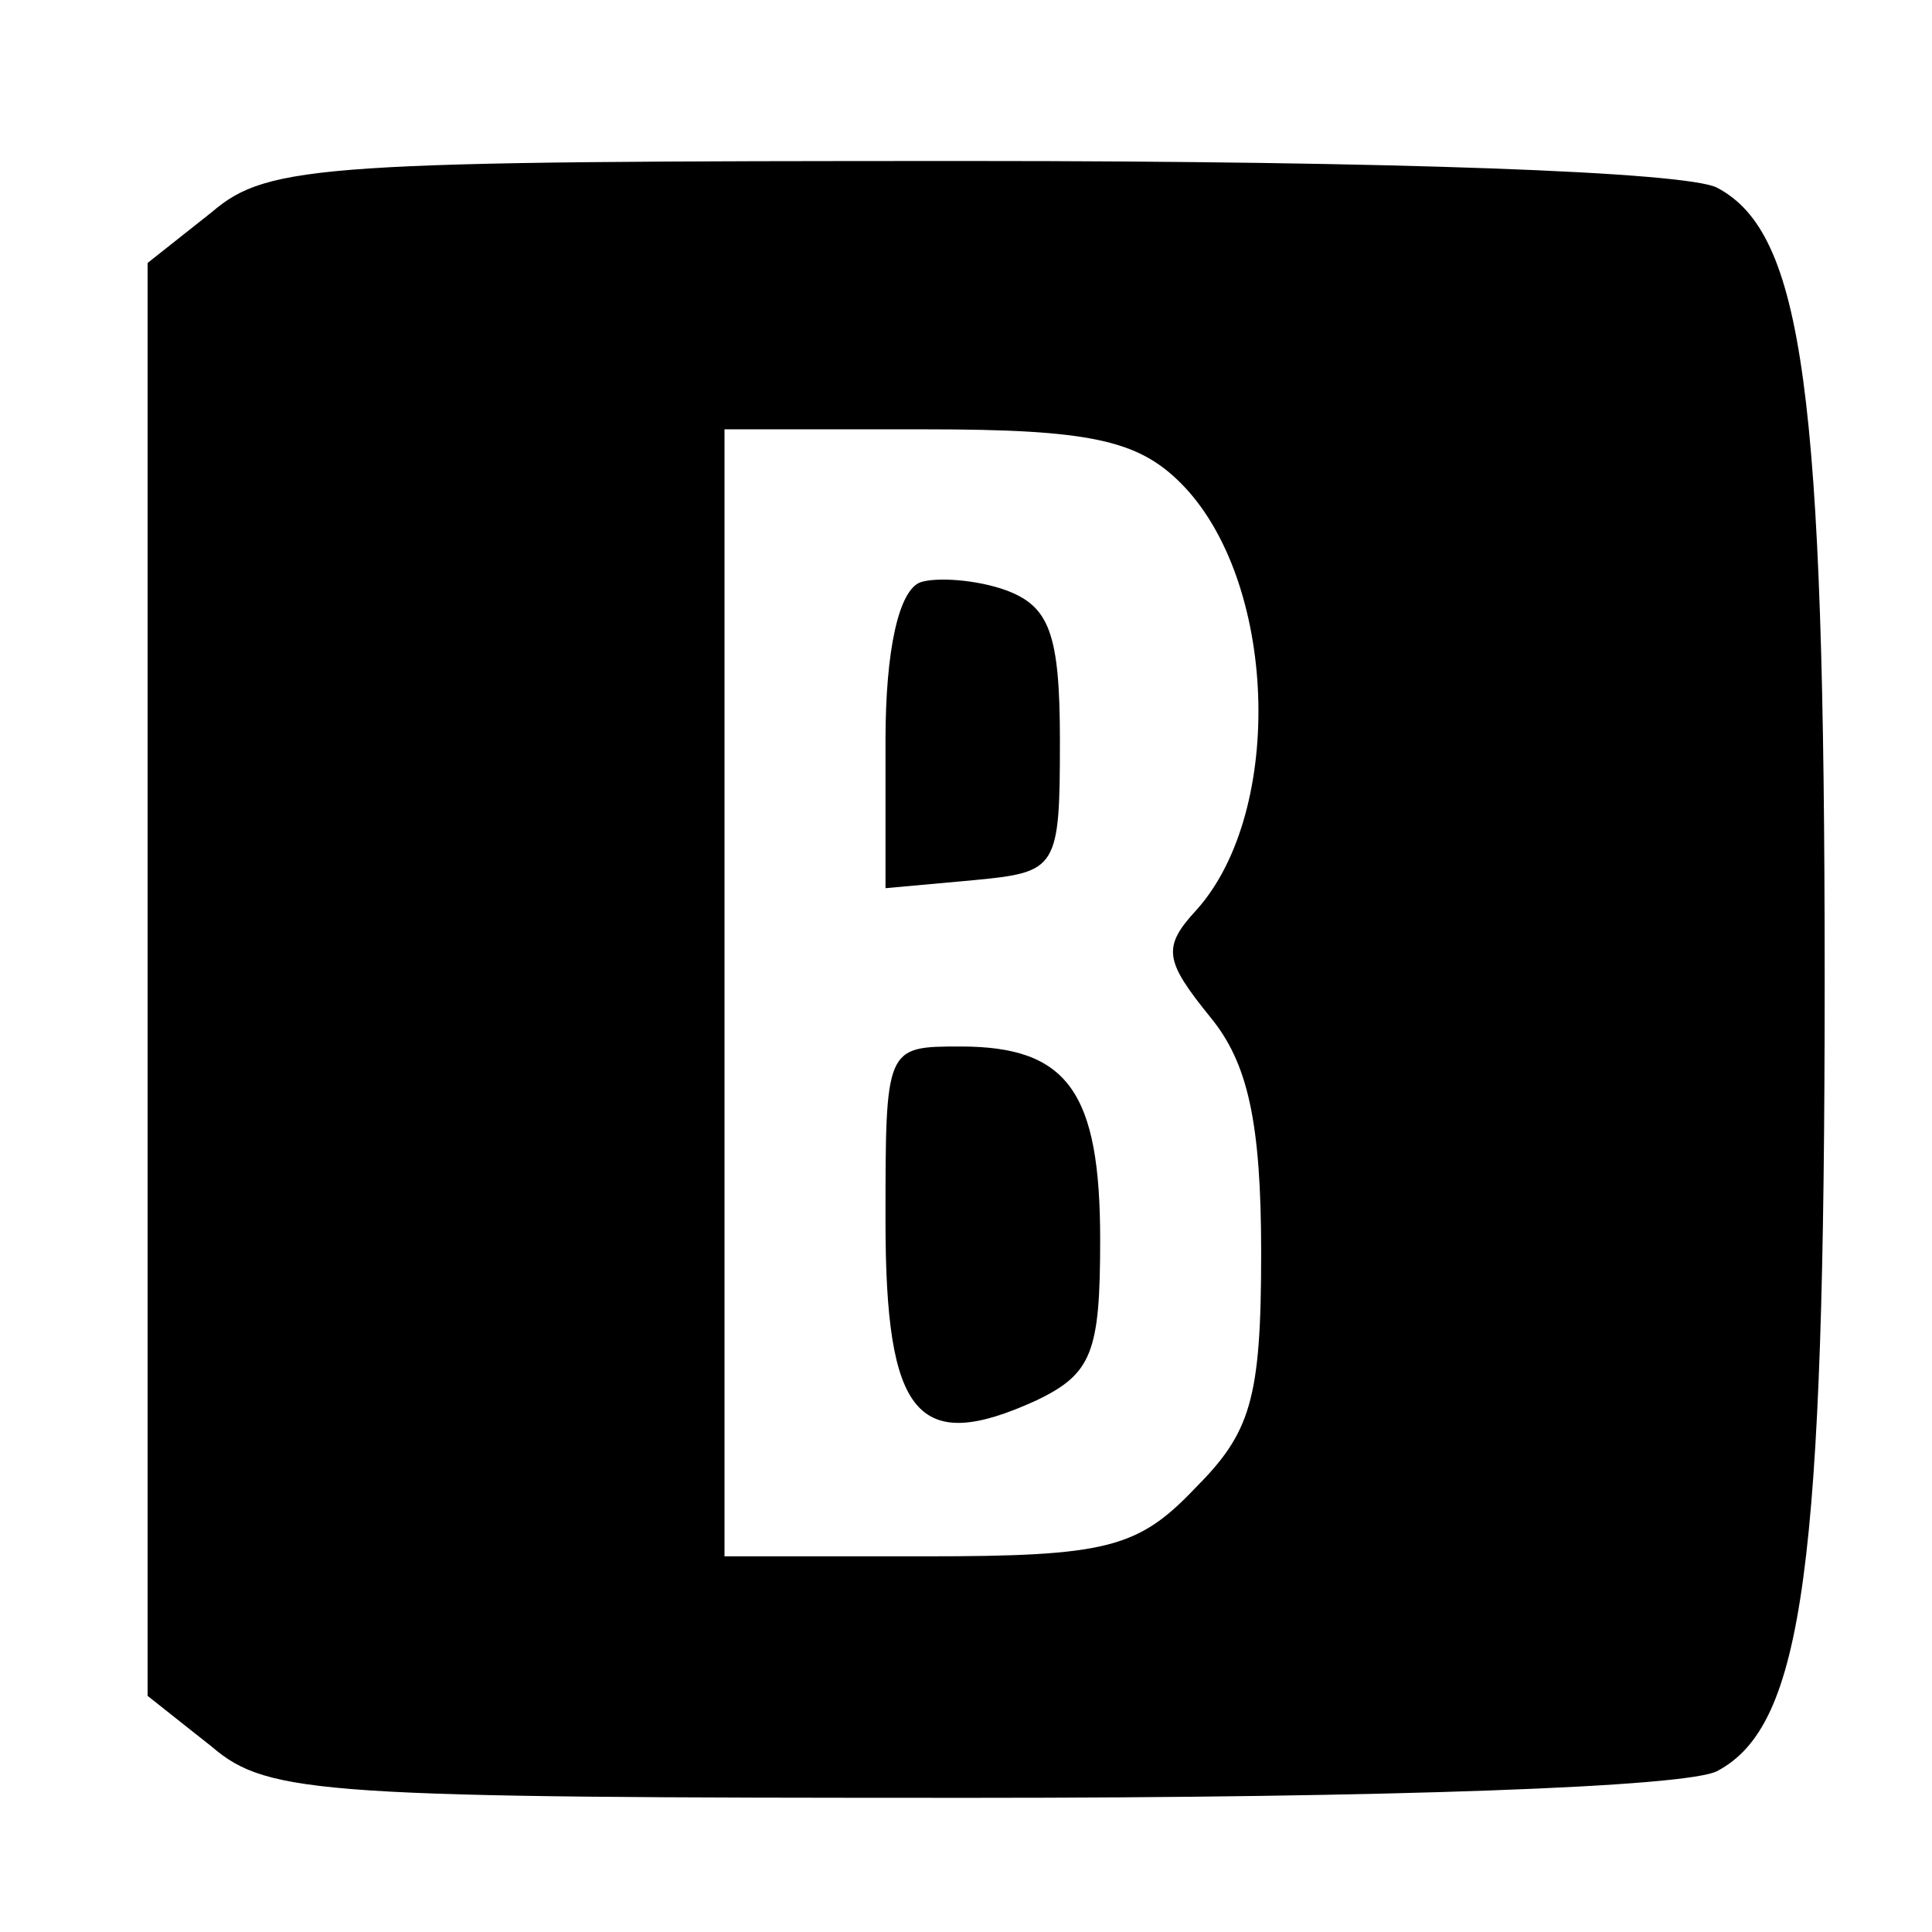 <?xml version="1.0" standalone="no"?>
<!DOCTYPE svg PUBLIC "-//W3C//DTD SVG 20010904//EN"
 "http://www.w3.org/TR/2001/REC-SVG-20010904/DTD/svg10.dtd">
<svg version="1.0" xmlns="http://www.w3.org/2000/svg"
 width="72pt" height="72pt" viewBox="0 0 72 72"
 preserveAspectRatio="xMidYMid meet">
<g transform="translate(0,72) scale(0.1,-0.1)"
fill="#000000" stroke="none">
<path d="M79 641 l-24 -19 0 -267 0 -267 24 -19 c21 -18 42 -19 283 -19 156 0
267 4 278 10 32 17 40 76 40 295 0 219 -8 278 -40 295 -11 6 -122 10 -278 10
-241 0 -262 -1 -283 -19z m361 -101 c36 -36 39 -122 6 -159 -13 -14 -12 -19 5
-40 14 -17 19 -39 19 -88 0 -55 -4 -67 -25 -88 -21 -22 -33 -25 -100 -25 l-75
0 0 210 0 210 75 0 c61 0 79 -4 95 -20z"/>
<path d="M343 503 c-8 -3 -13 -25 -13 -59 l0 -55 33 3 c31 3 32 4 32 52 0 40
-4 50 -20 56 -11 4 -26 5 -32 3z"/>
<path d="M330 265 c0 -73 12 -87 56 -67 21 10 24 18 24 60 0 55 -12 72 -52 72
-28 0 -28 0 -28 -65z"/>
</g>
</svg>
